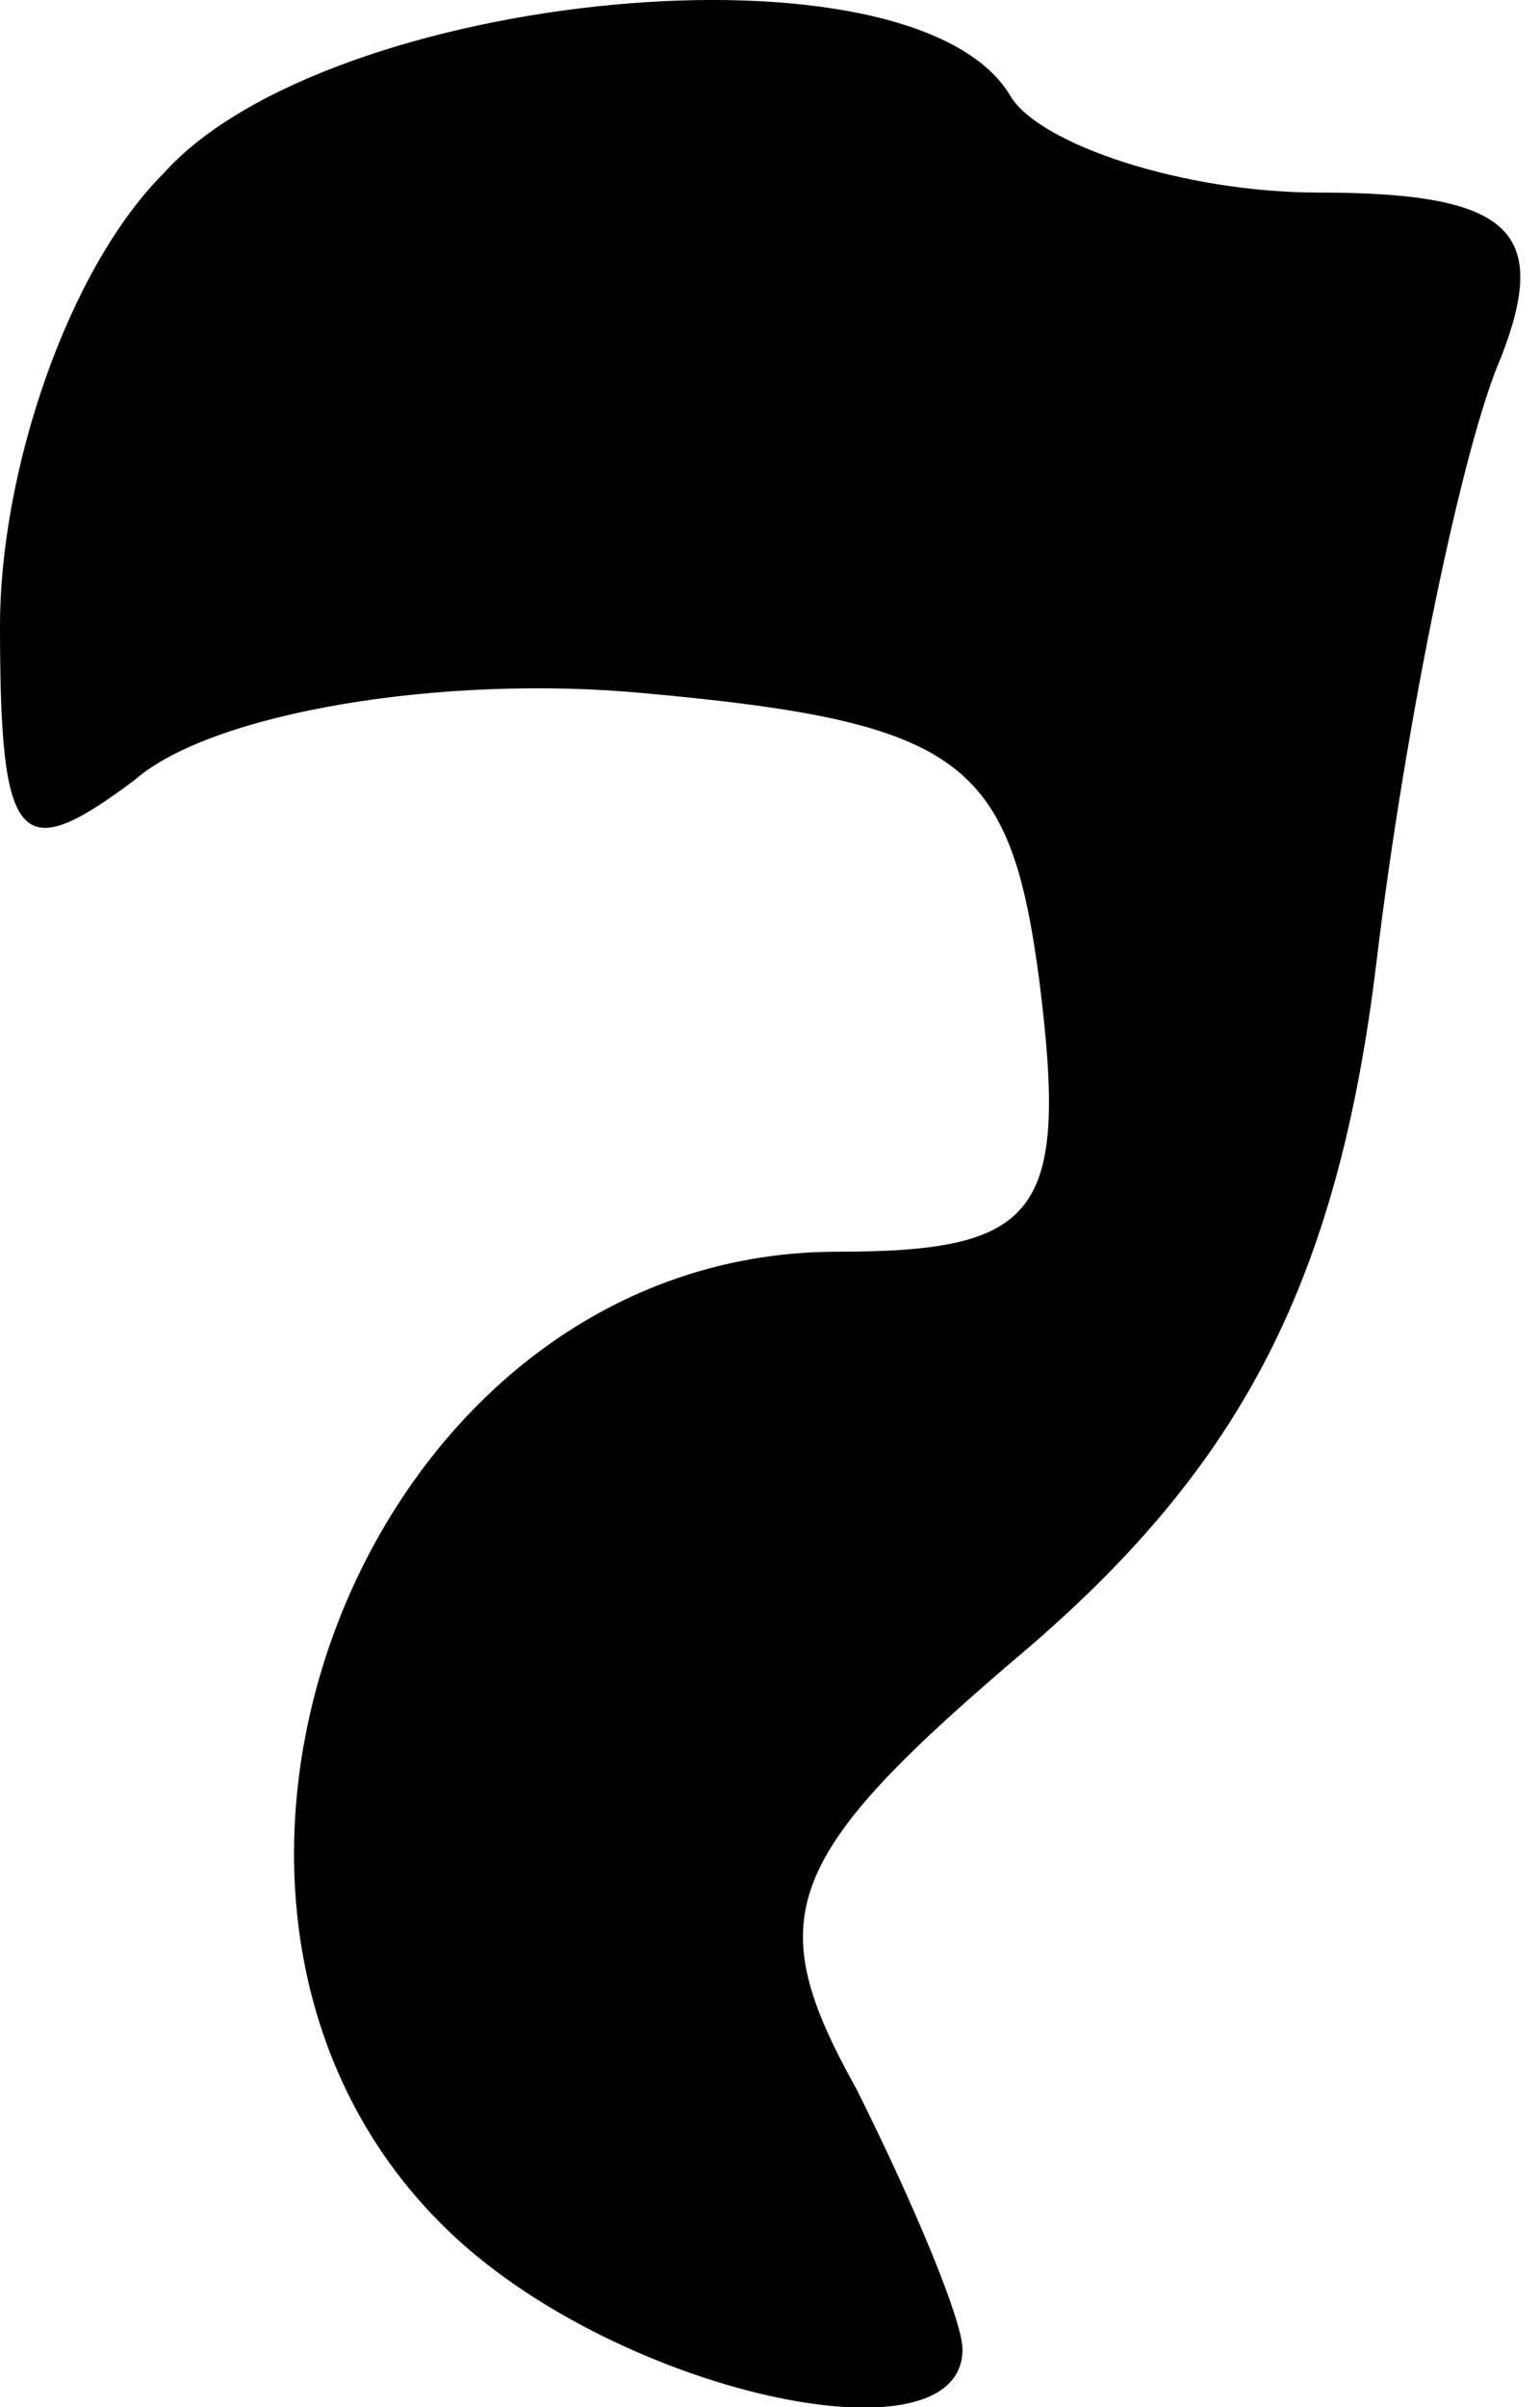 <?xml version="1.0" standalone="no"?>
<!DOCTYPE svg PUBLIC "-//W3C//DTD SVG 20010904//EN"
 "http://www.w3.org/TR/2001/REC-SVG-20010904/DTD/svg10.dtd">
<svg version="1.0" xmlns="http://www.w3.org/2000/svg"
 width="16pt" height="25pt" viewBox="0 0 16 25"
 preserveAspectRatio="xMidYMid meet">
<g transform="translate(0,25) scale(0.1,-0.1)"
fill="#000000" stroke="none">
<path fill="#000000" stroke="none" d="M17 232 c-10 -10 -17 -31 -17 -47 0
-23 2 -25 14 -16 8 7 32 11 53 9 33 -3 38 -7 41 -30 3 -24 0 -28 -21 -28 -50
0 -76 -70 -39 -103 18 -16 52 -23 52 -11 0 3 -5 15 -11 27 -10 18 -8 24 18 46
22 19 32 38 36 71 3 25 9 54 13 63 5 13 1 17 -19 17 -14 0 -29 5 -32 10 -10
17 -71 11 -88 -8z"/>
</g>
</svg>

